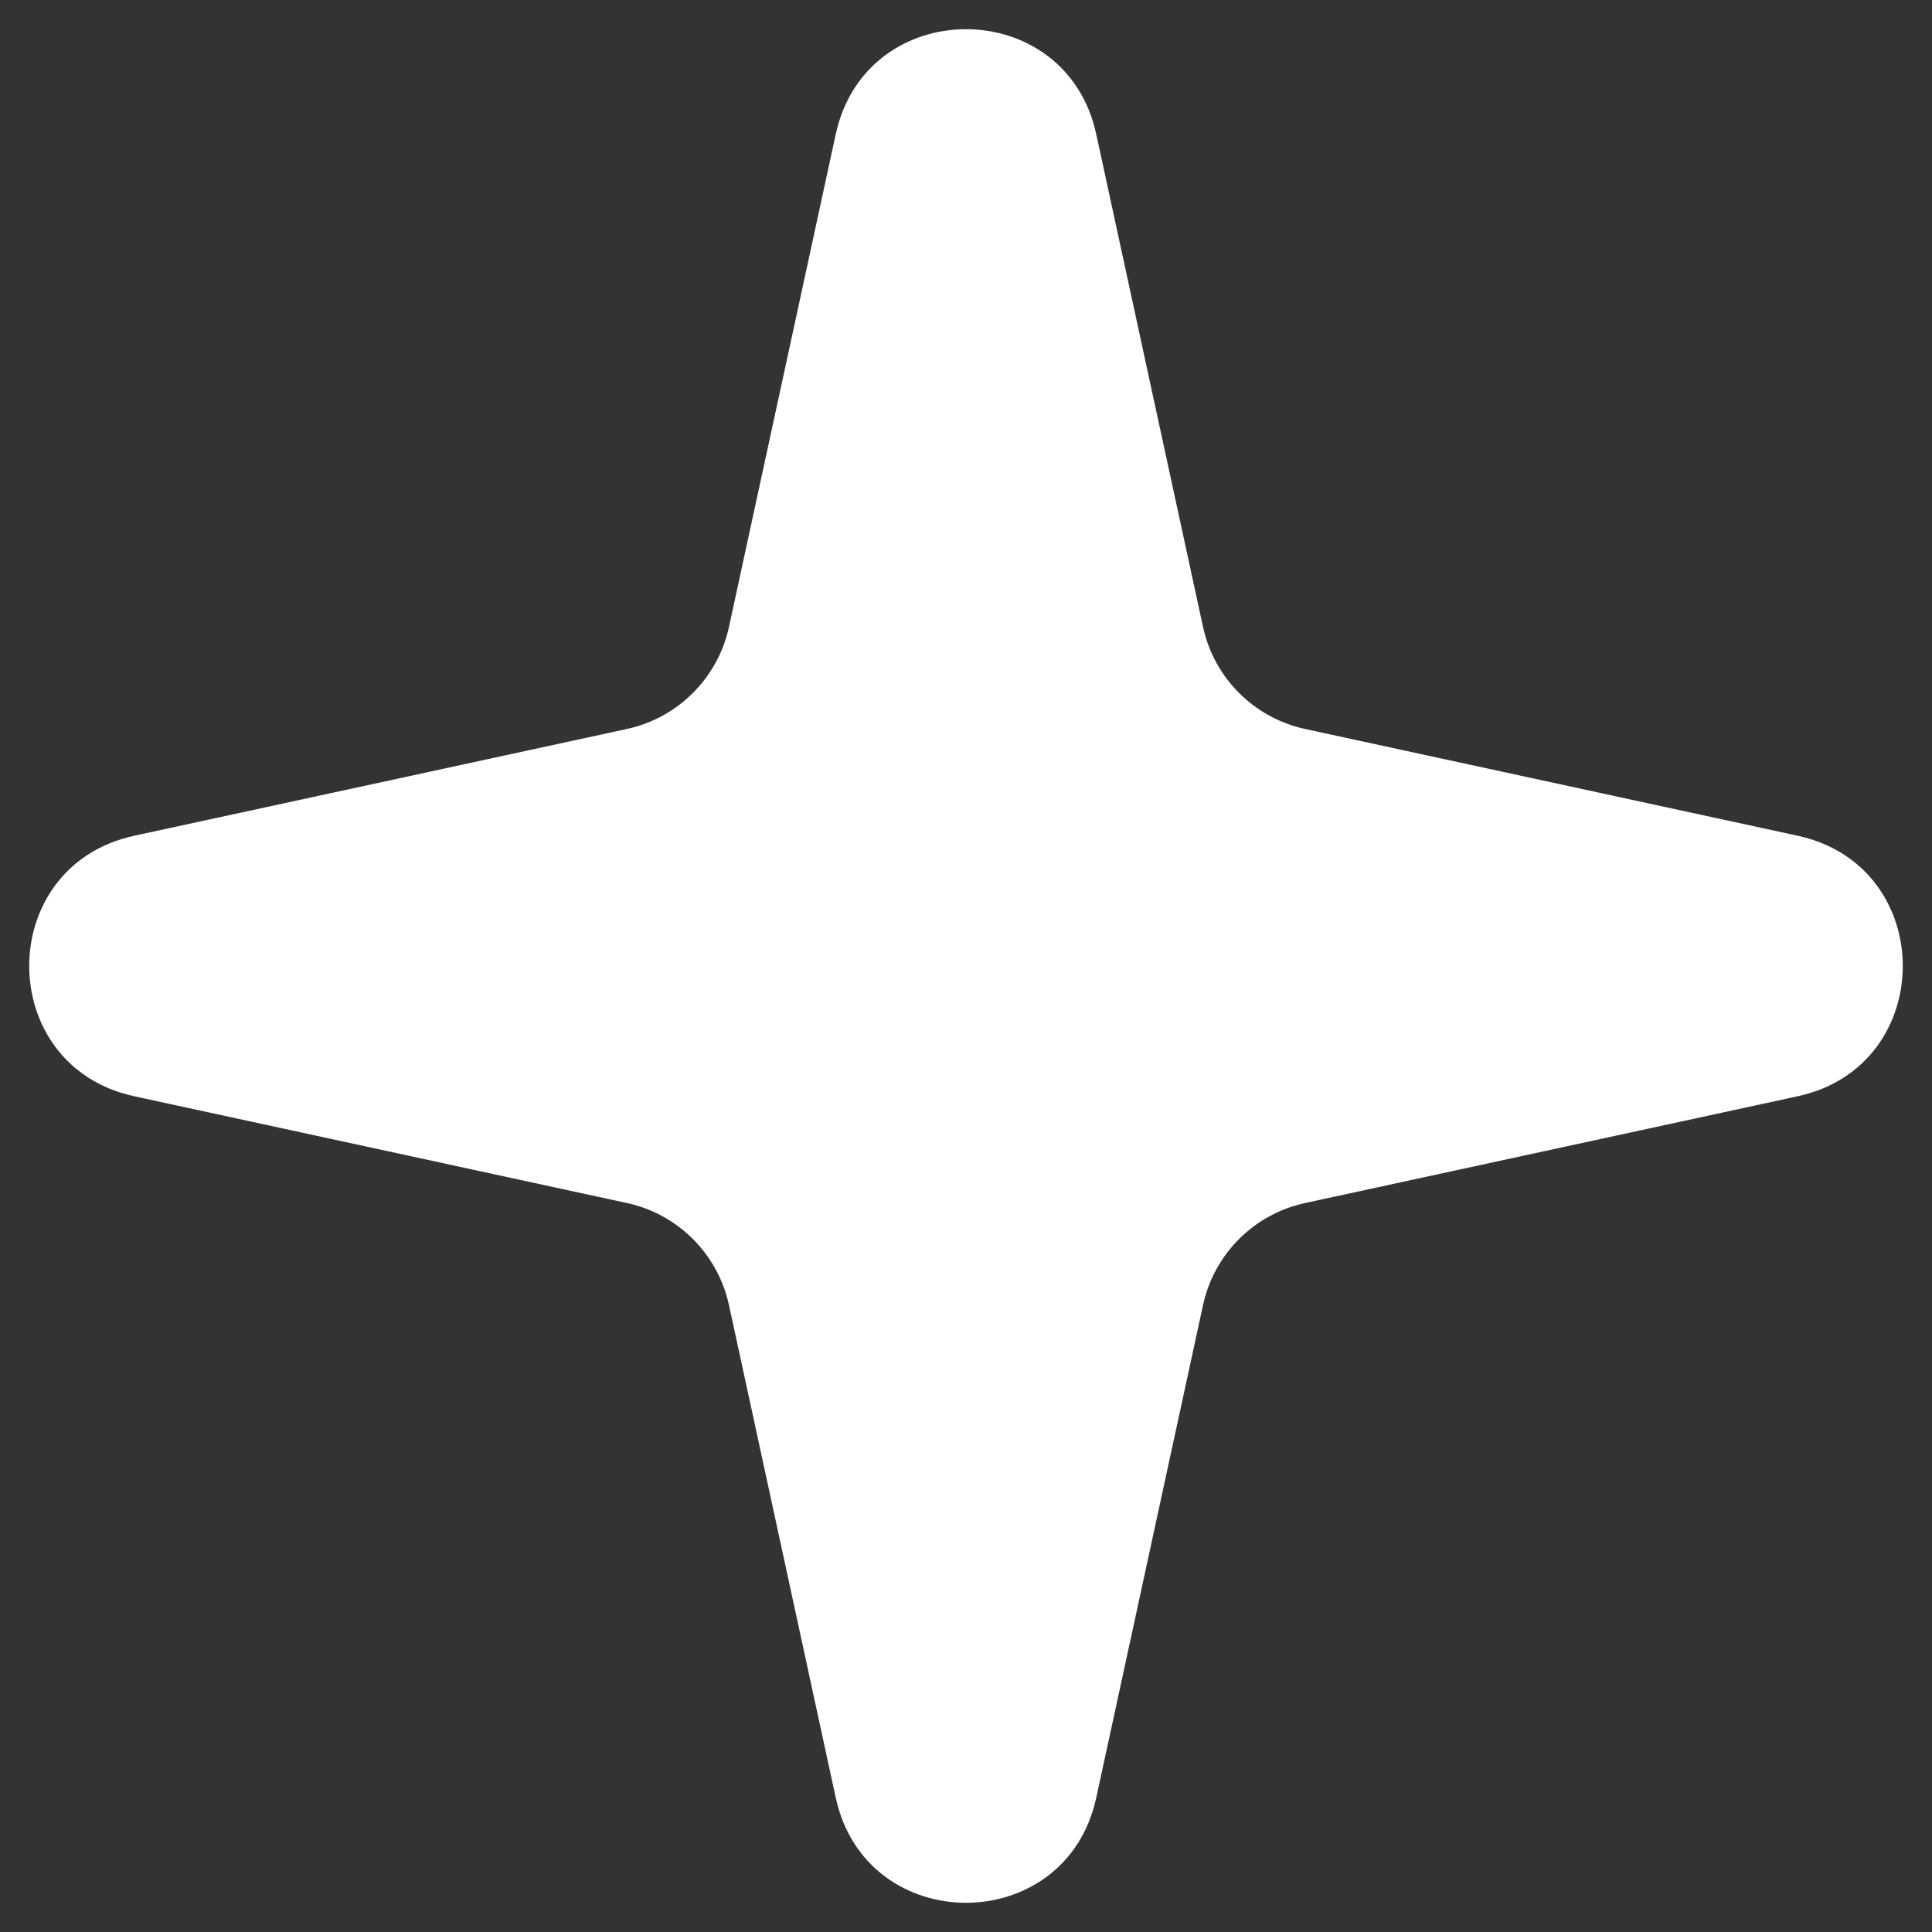 <svg width="29" height="29" viewBox="0 0 29 29" fill="none" xmlns="http://www.w3.org/2000/svg">
<rect x="0" y="0" width="29" height="29" fill="#333333" stroke="none"/>
<path d="M12.545 2.014C13.001 -0.087 15.999 -0.087 16.455 2.014L18.058 9.411C18.224 10.177 18.823 10.775 19.589 10.942L26.985 12.545C29.087 13.001 29.087 15.999 26.985 16.455L19.589 18.058C18.823 18.224 18.224 18.823 18.058 19.589L16.455 26.985C15.999 29.087 13.001 29.087 12.545 26.985L10.942 19.589C10.775 18.823 10.177 18.224 9.411 18.058L2.014 16.455C-0.087 15.999 -0.087 13.001 2.014 12.545L9.411 10.942C10.177 10.775 10.775 10.177 10.942 9.411L12.545 2.014Z" fill="white"/>
</svg>
